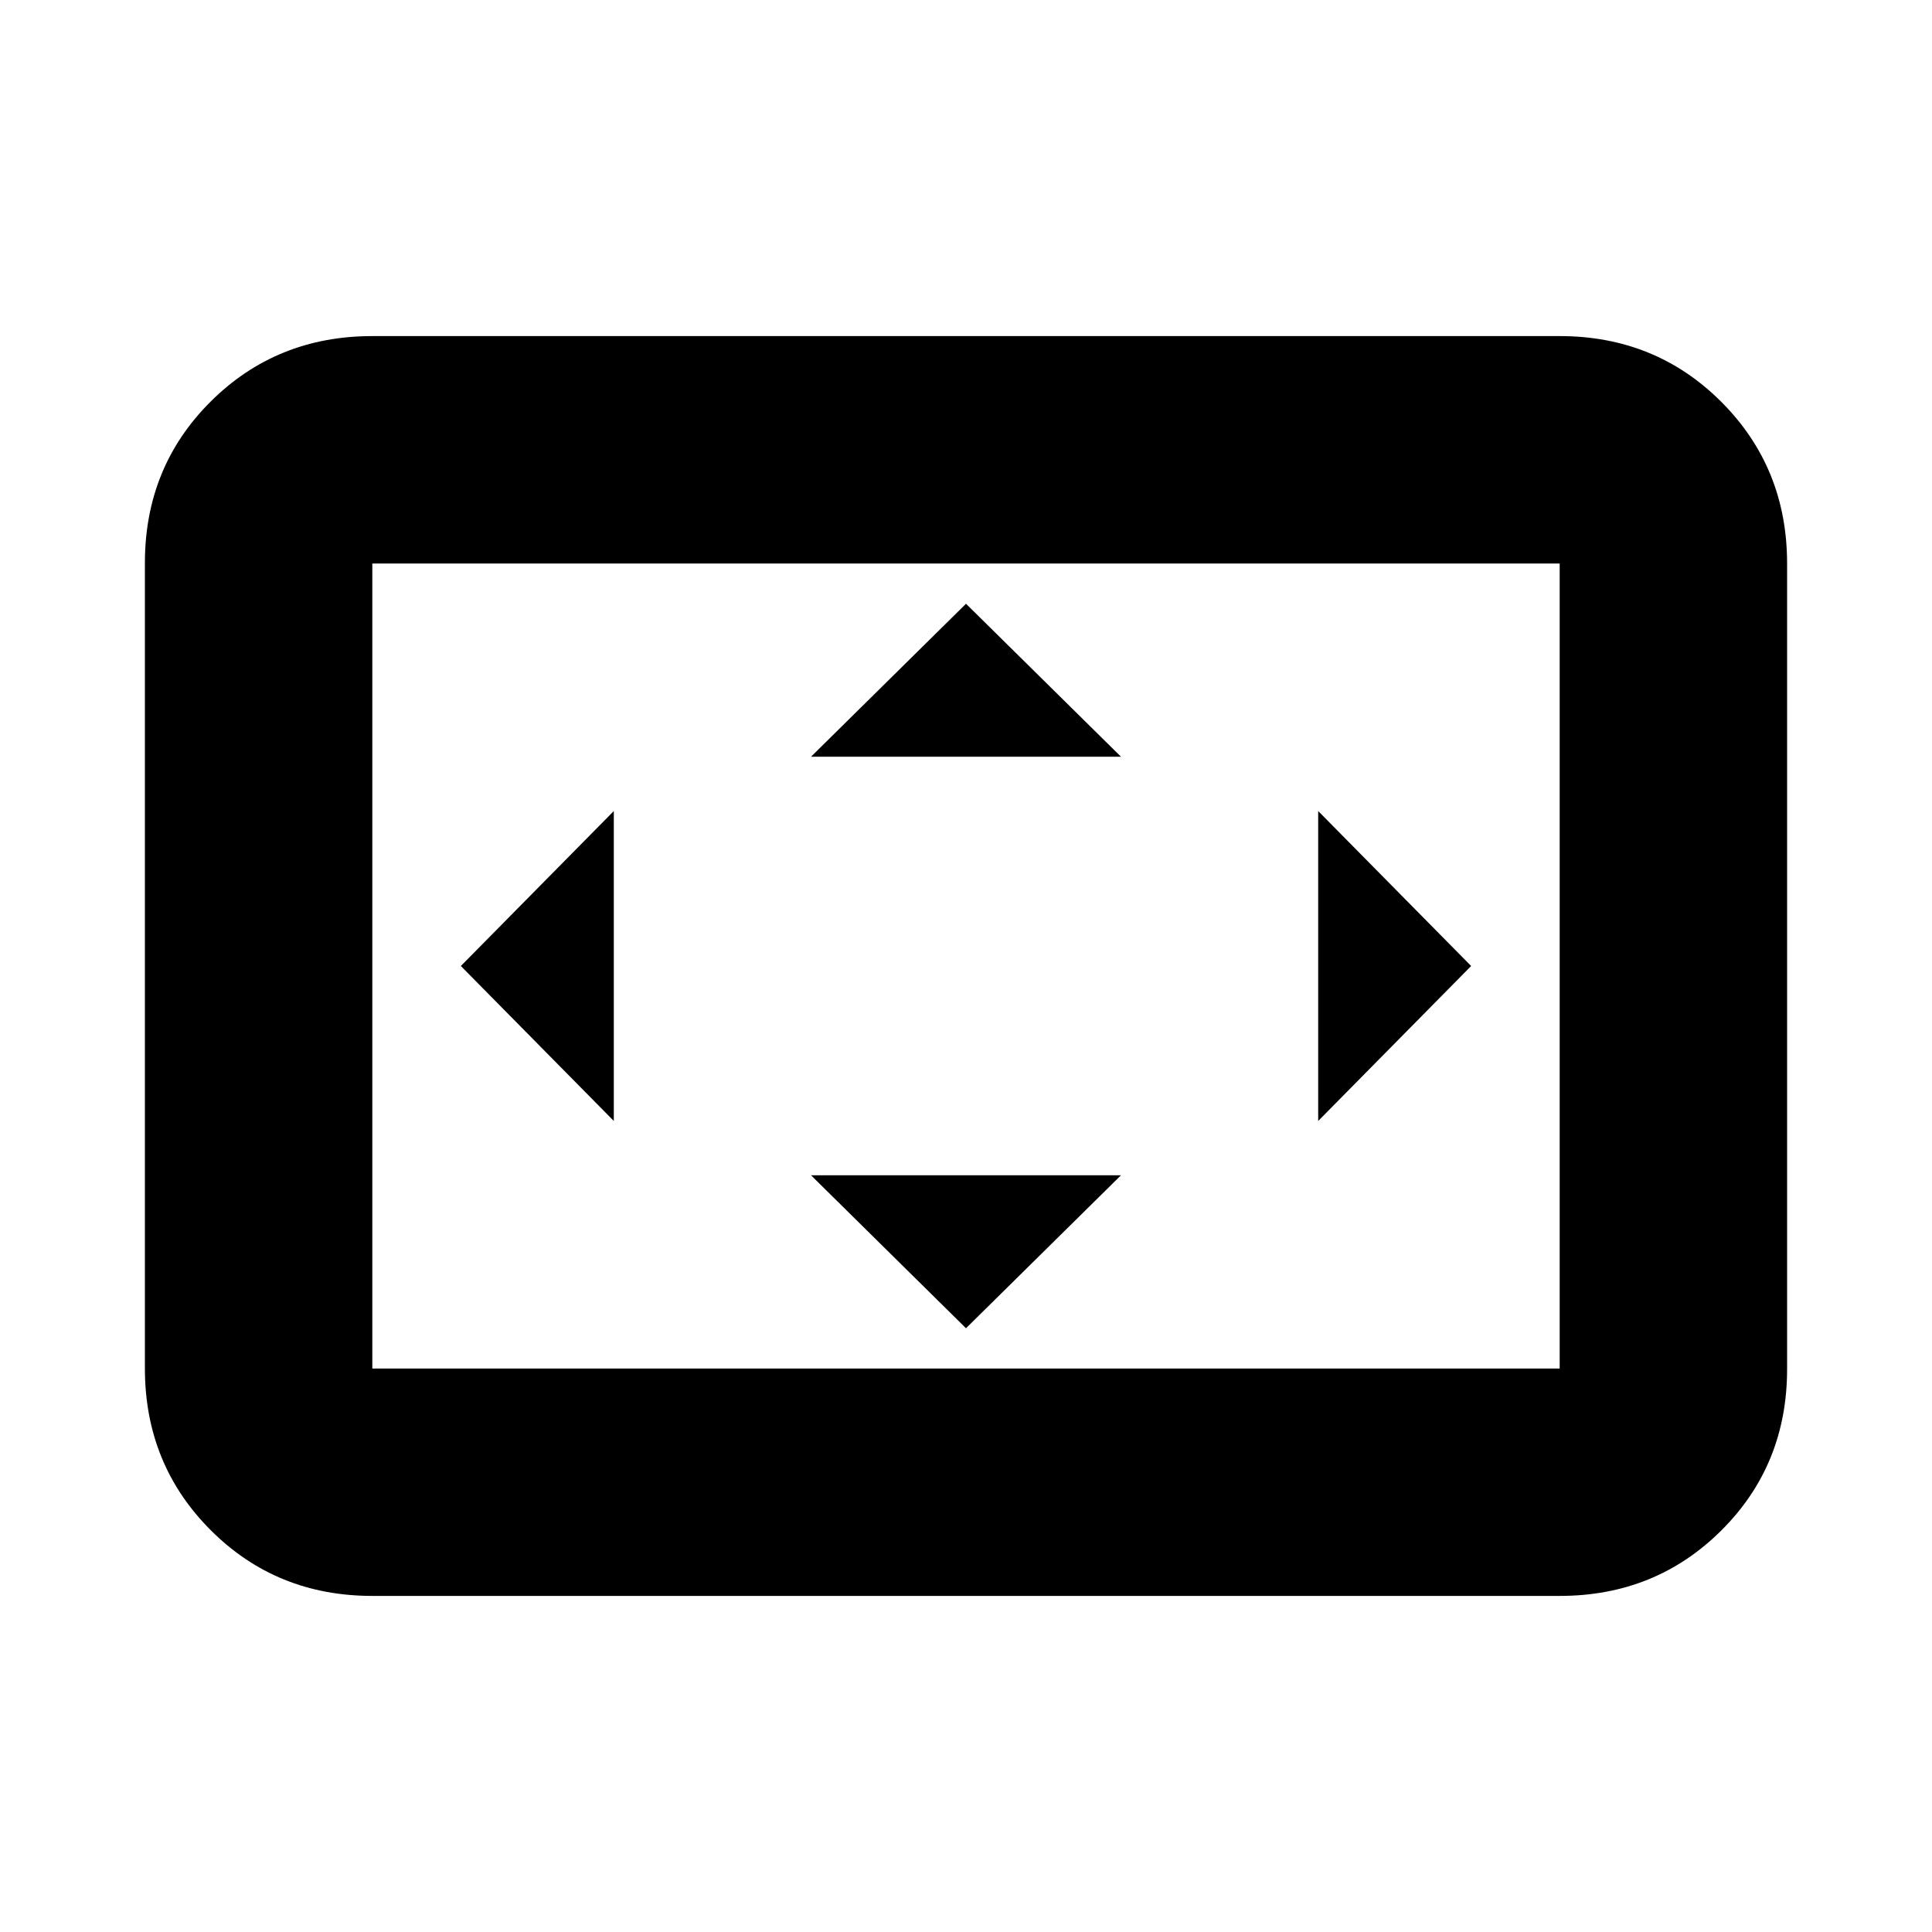 <svg xmlns="http://www.w3.org/2000/svg" height="20" viewBox="0 -960 960 960" width="20"><path d="M305-403v-154l-76 77 76 77Zm175 103 77-76H403l77 76Zm-77-284h154l-77-76-77 76Zm252 181 76-77-76-77v154ZM185-167q-47.64 0-80.32-32.69Q72-232.39 72-280.04v-400.24q0-47.66 32.68-80.19T185-793h590q47.64 0 80.32 32.69Q888-727.61 888-679.96v400.24q0 47.66-32.68 80.19T775-167H185Zm0-113h590v-400H185v400Zm0 0v-400 400Z"/></svg>